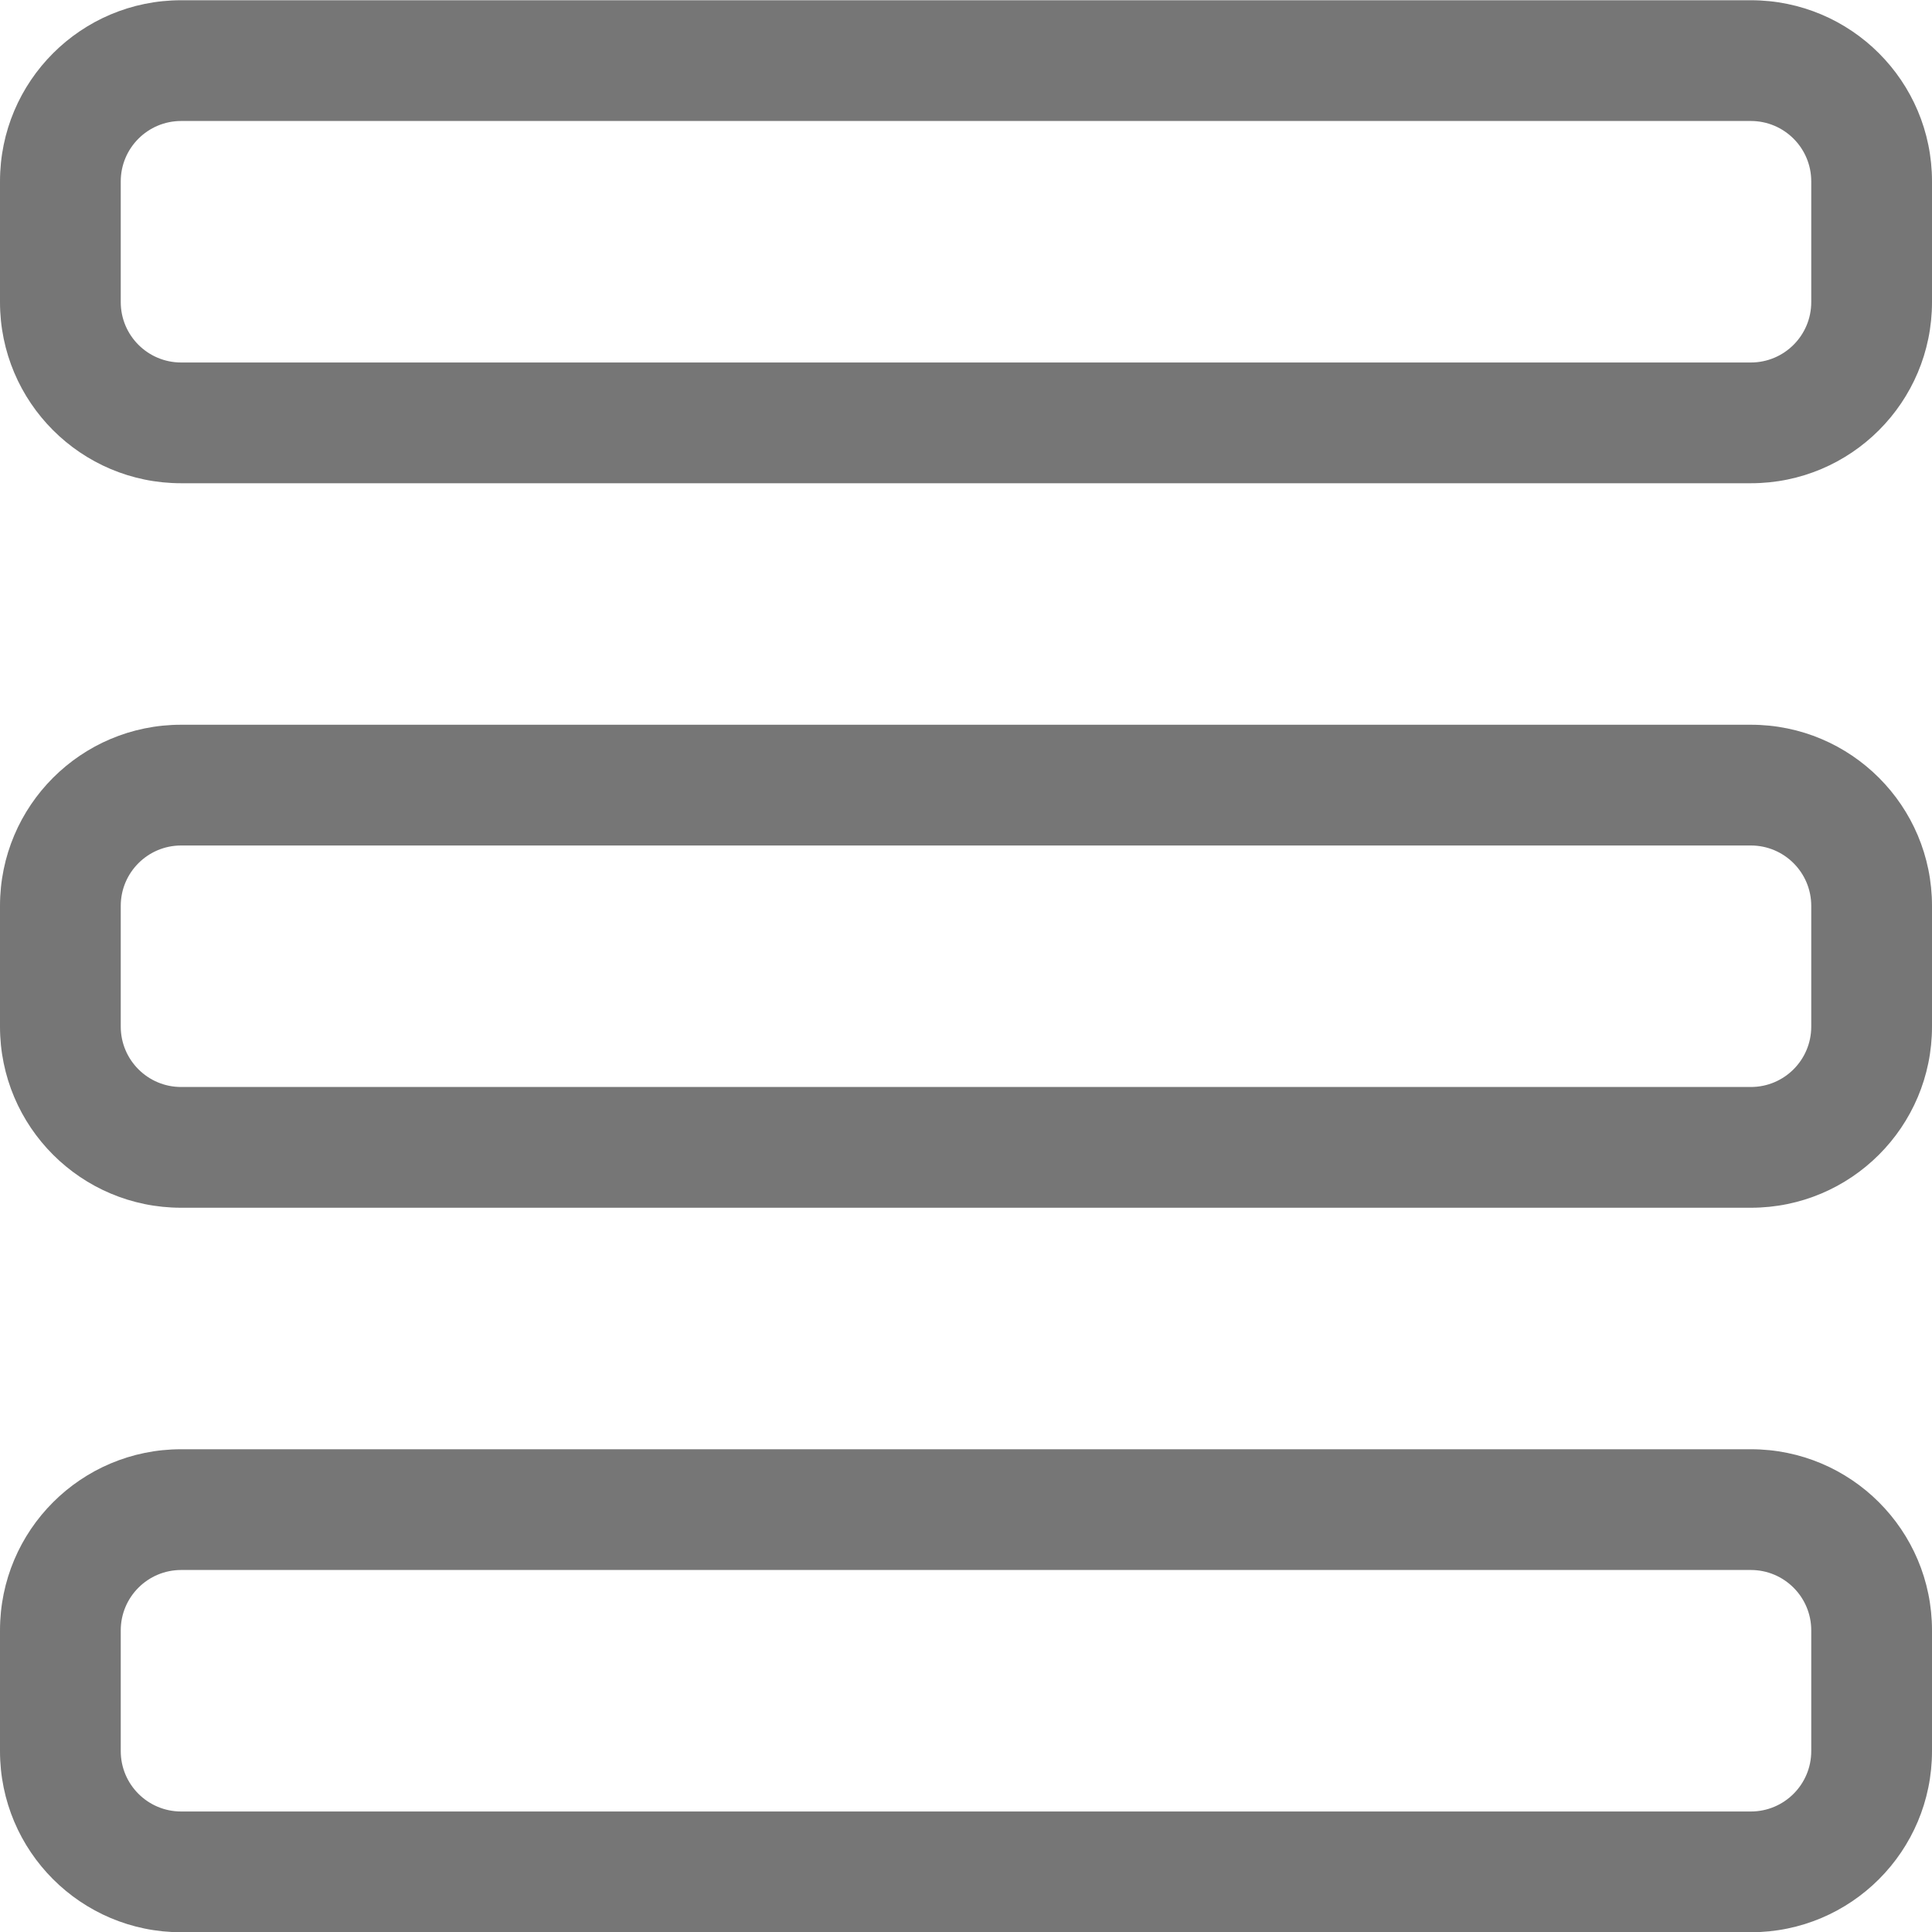 <svg width="24" height="24" viewBox="0 0 24 24" fill="none" xmlns="http://www.w3.org/2000/svg">
<g clip-path="url(#clip0_964:35)">
<path fill-rule="evenodd" clip-rule="evenodd" d="M2.25 1.503C1.836 1.503 1.5 1.839 1.5 2.253V3.753C1.5 4.167 1.836 4.503 2.25 4.503H21.75C22.164 4.503 22.5 4.167 22.5 3.753V2.253C22.5 1.839 22.164 1.503 21.75 1.503H2.25ZM0 2.253C0 1.01 1.007 0.003 2.25 0.003H21.75C22.993 0.003 24 1.01 24 2.253V3.753C24 4.996 22.993 6.003 21.75 6.003H2.25C1.007 6.003 0 4.996 0 3.753V2.253ZM2.25 10.503C1.836 10.503 1.5 10.839 1.5 11.253V12.753C1.5 13.167 1.836 13.503 2.25 13.503H21.75C22.164 13.503 22.5 13.167 22.5 12.753V11.253C22.5 10.839 22.164 10.503 21.75 10.503H2.25ZM0 11.253C0 10.01 1.007 9.003 2.25 9.003H21.75C22.993 9.003 24 10.01 24 11.253V12.753C24 13.996 22.993 15.003 21.75 15.003H2.25C1.007 15.003 0 13.996 0 12.753V11.253ZM1.5 20.253C1.5 19.839 1.836 19.503 2.25 19.503H21.75C22.164 19.503 22.5 19.839 22.5 20.253V21.753C22.5 22.167 22.164 22.503 21.75 22.503H2.25C1.836 22.503 1.5 22.167 1.5 21.753V20.253ZM2.25 18.003C1.007 18.003 0 19.01 0 20.253V21.753C0 22.996 1.007 24.003 2.25 24.003H21.75C22.993 24.003 24 22.996 24 21.753V20.253C24 19.01 22.993 18.003 21.75 18.003H2.25Z" fill="#767676"/>
</g>
<defs>
<clipPath id="clip0_964:35">
<rect width="24" height="24" fill="white"/>
</clipPath>
</defs>
</svg>
